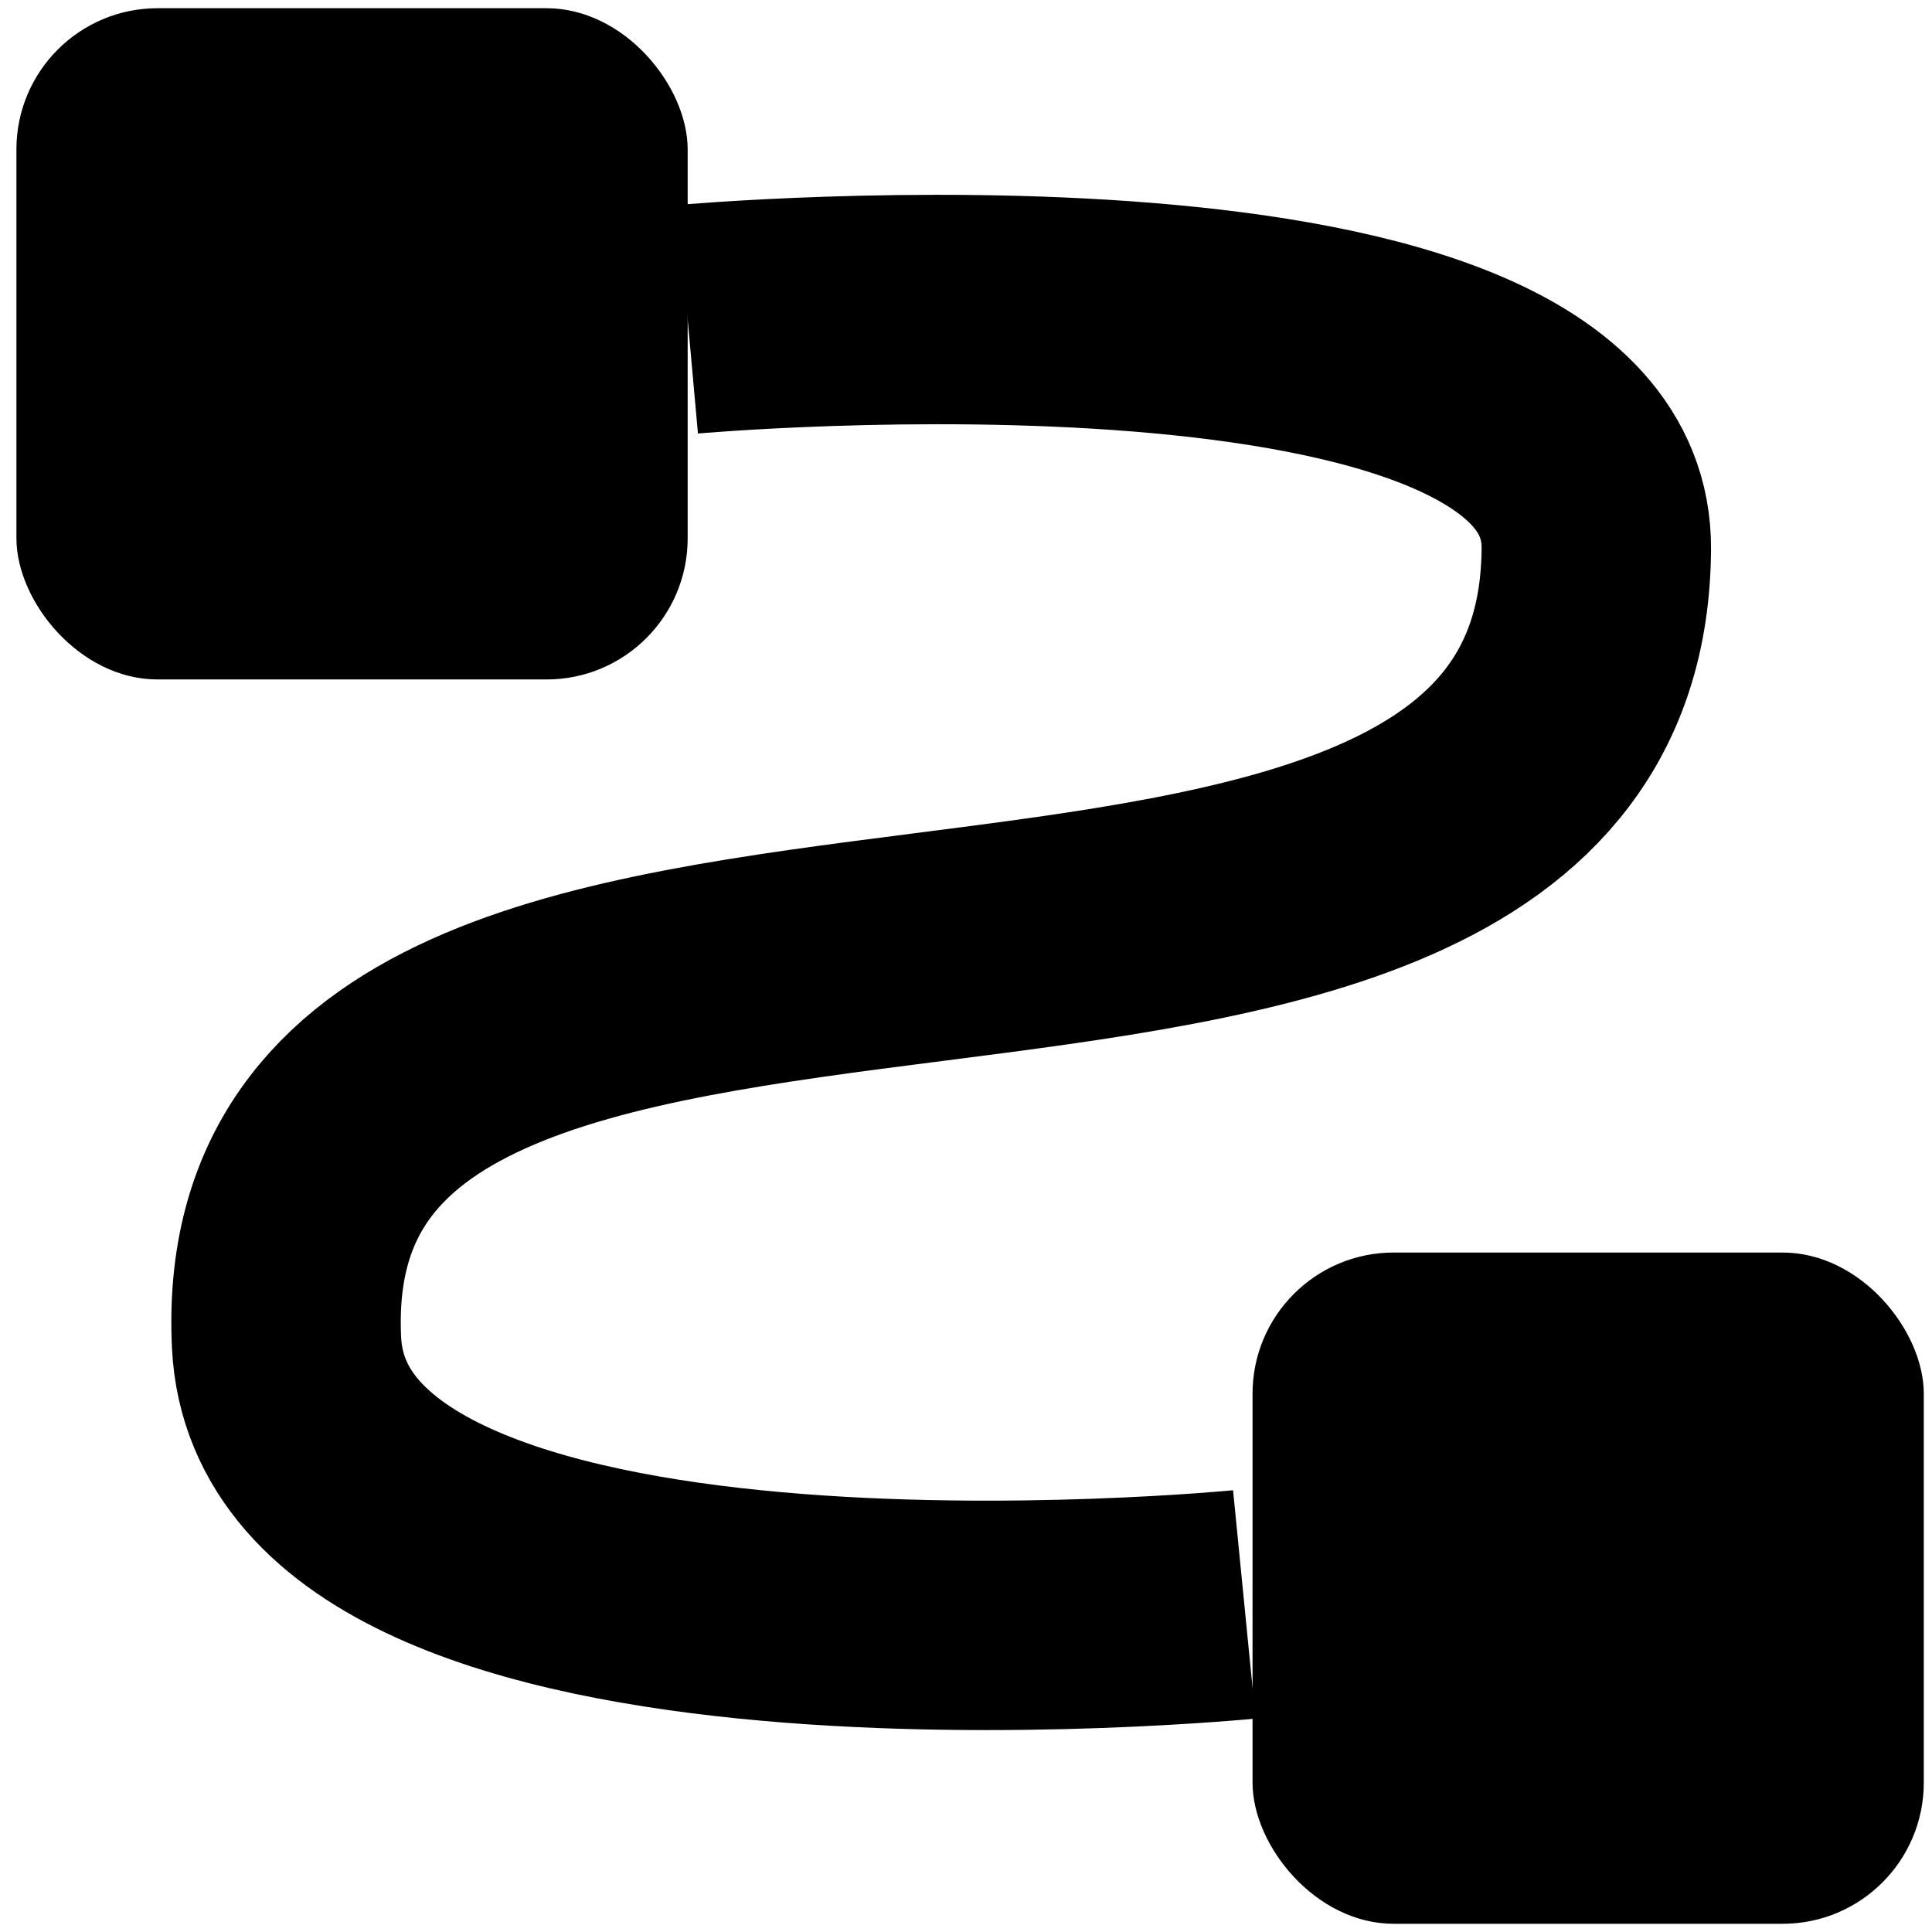 <?xml version="1.0" encoding="UTF-8" standalone="no"?>
<!-- Generator: Adobe Illustrator 19.2.1, SVG Export Plug-In . SVG Version: 6.00 Build 0)  -->

<svg
   xmlns:dc="http://purl.org/dc/elements/1.1/"
   xmlns:cc="http://creativecommons.org/ns#"
   xmlns:rdf="http://www.w3.org/1999/02/22-rdf-syntax-ns#"
   xmlns:svg="http://www.w3.org/2000/svg"
   xmlns="http://www.w3.org/2000/svg"
   xmlns:sodipodi="http://sodipodi.sourceforge.net/DTD/sodipodi-0.dtd"
   xmlns:inkscape="http://www.inkscape.org/namespaces/inkscape"
   version="1.1"
   id="Ebene_1"
   x="0px"
   y="0px"
   viewBox="0 0 16 16"
   style="enable-background:new 0 0 16 16;"
   xml:space="preserve"
   inkscape:version="0.48.4 r9939"
   width="100%"
   height="100%"
   sodipodi:docname="curved_connections.svg"
   inkscape:export-filename="/home/hornm/dev-knime/workspace/org.knime.workbench.editor/icons/curved_connections.png"
   inkscape:export-xdpi="90"
   inkscape:export-ydpi="90"><defs
     id="defs27" /><sodipodi:namedview
     pagecolor="#ffffff"
     bordercolor="#666666"
     borderopacity="1"
     objecttolerance="10"
     gridtolerance="10"
     guidetolerance="10"
     inkscape:pageopacity="0"
     inkscape:pageshadow="2"
     inkscape:window-width="2560"
     inkscape:window-height="1385"
     id="namedview25"
     showgrid="false"
     inkscape:zoom="14.75"
     inkscape:cx="8"
     inkscape:cy="8"
     inkscape:window-x="0"
     inkscape:window-y="27"
     inkscape:window-maximized="1"
     inkscape:current-layer="Ebene_1" /><style
     type="text/css"
     id="style3">
	.st0{fill:#7D7D7D;}
	.st1{fill:#F2F8FC;}
	.st2{fill:none;stroke:#3E69A6;stroke-linecap:round;stroke-linejoin:round;stroke-miterlimit:10;}
	.st3{fill:#8D94A8;}
	.st4{fill:#3E69A6;}
</style><rect
     style="fill:#000000;fill-opacity:1;stroke:none"
     id="rect3006"
     width="5.559"
     height="5.559"
     x="0.136"
     y="0.068"
     ry="1.169" /><rect
     style="fill:#000000;fill-opacity:1;stroke:none"
     id="rect3006-6"
     width="5.559"
     height="5.559"
     x="10.373"
     y="10.373"
     ry="1.169" /><path
     style="fill:none;stroke:#000000;stroke-width:1.9;stroke-linecap:butt;stroke-linejoin:miter;stroke-opacity:1;stroke-miterlimit:4;stroke-dasharray:none"
     d="m 5.695,2.644 c 0,0 7.539,-0.678 7.525,1.898 -0.028,5.191 -11.095,1.42 -10.847,6.576 0.141,2.938 7.932,2.169 7.932,2.169"
     id="path3044"
     inkscape:connector-curvature="0"
     sodipodi:nodetypes="cssc" /></svg>